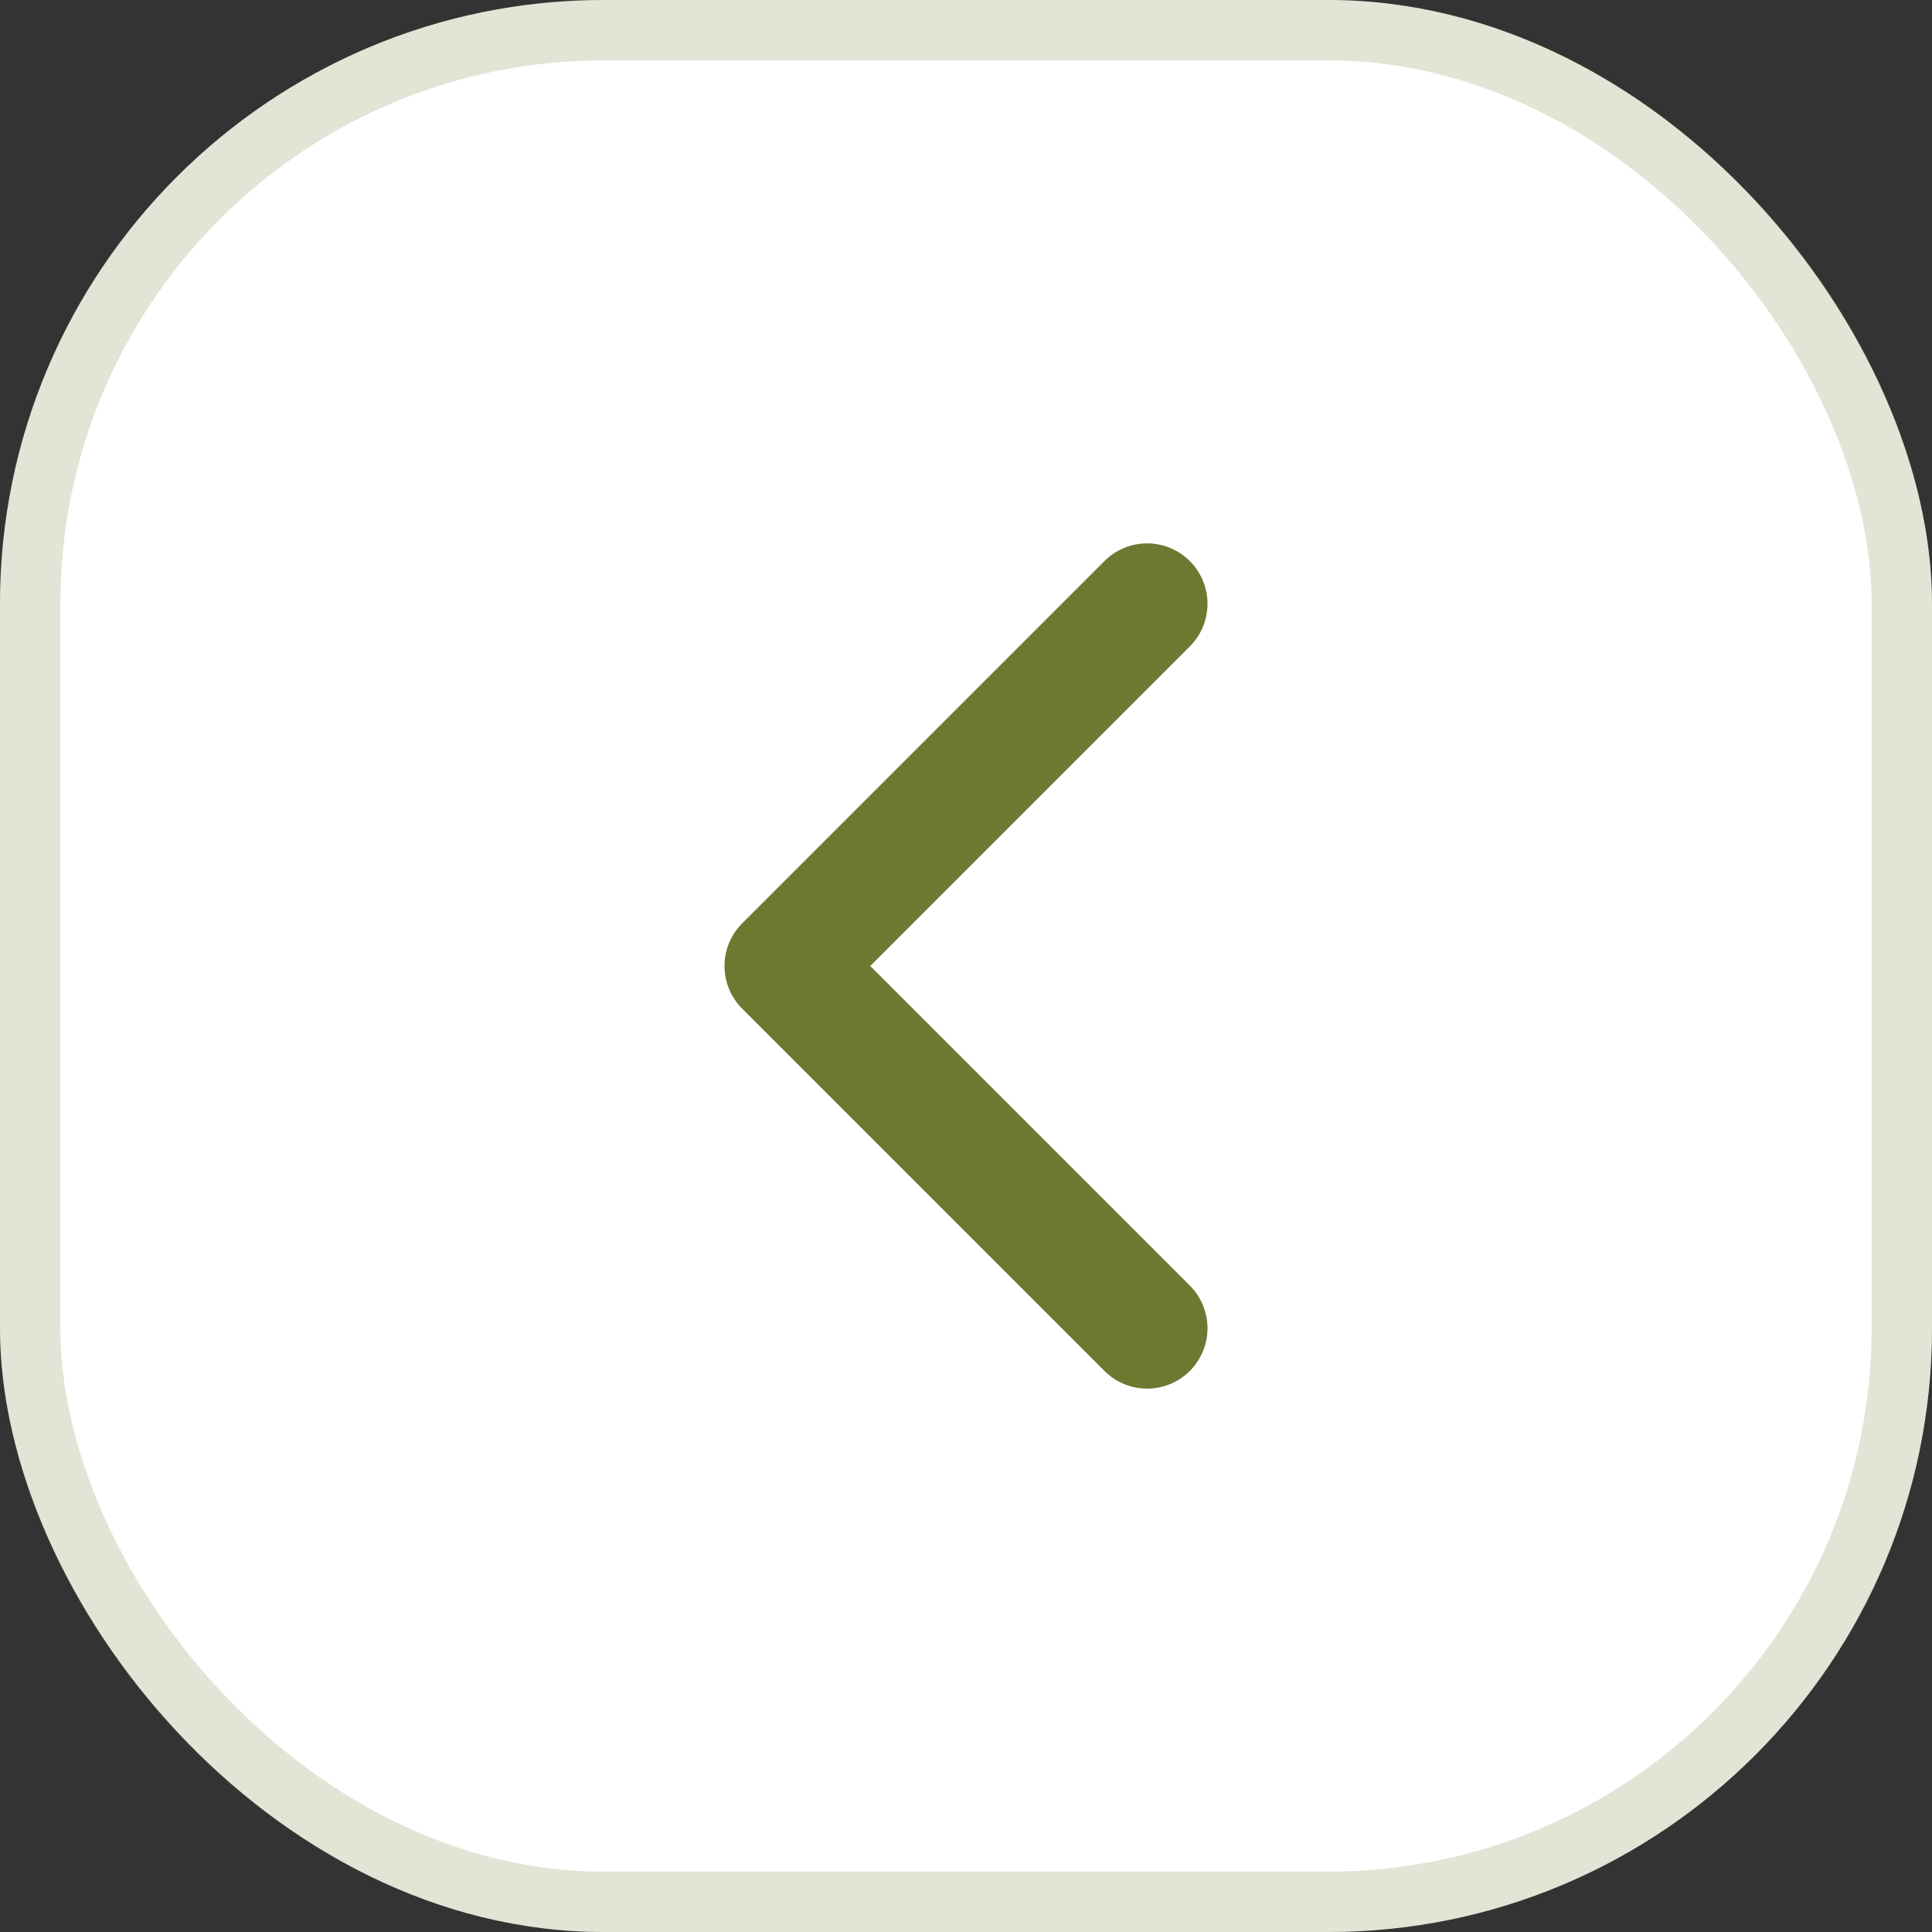 <svg width="32" height="32" viewBox="0 0 32 32" fill="none" xmlns="http://www.w3.org/2000/svg">
<rect x="0" y="0" width="32" height="32" fill="#333333" stroke="none"/>
<rect width="32" height="32" rx="10" fill="white"/>
<rect x="0.5" y="0.5" width="31" height="31" rx="9.5" stroke="#6E7831" stroke-opacity="0.2"/>
<path d="M19 22L13 16L19 10" stroke="#6E7831" stroke-width="2" stroke-linecap="round" stroke-linejoin="round"/>
</svg>
